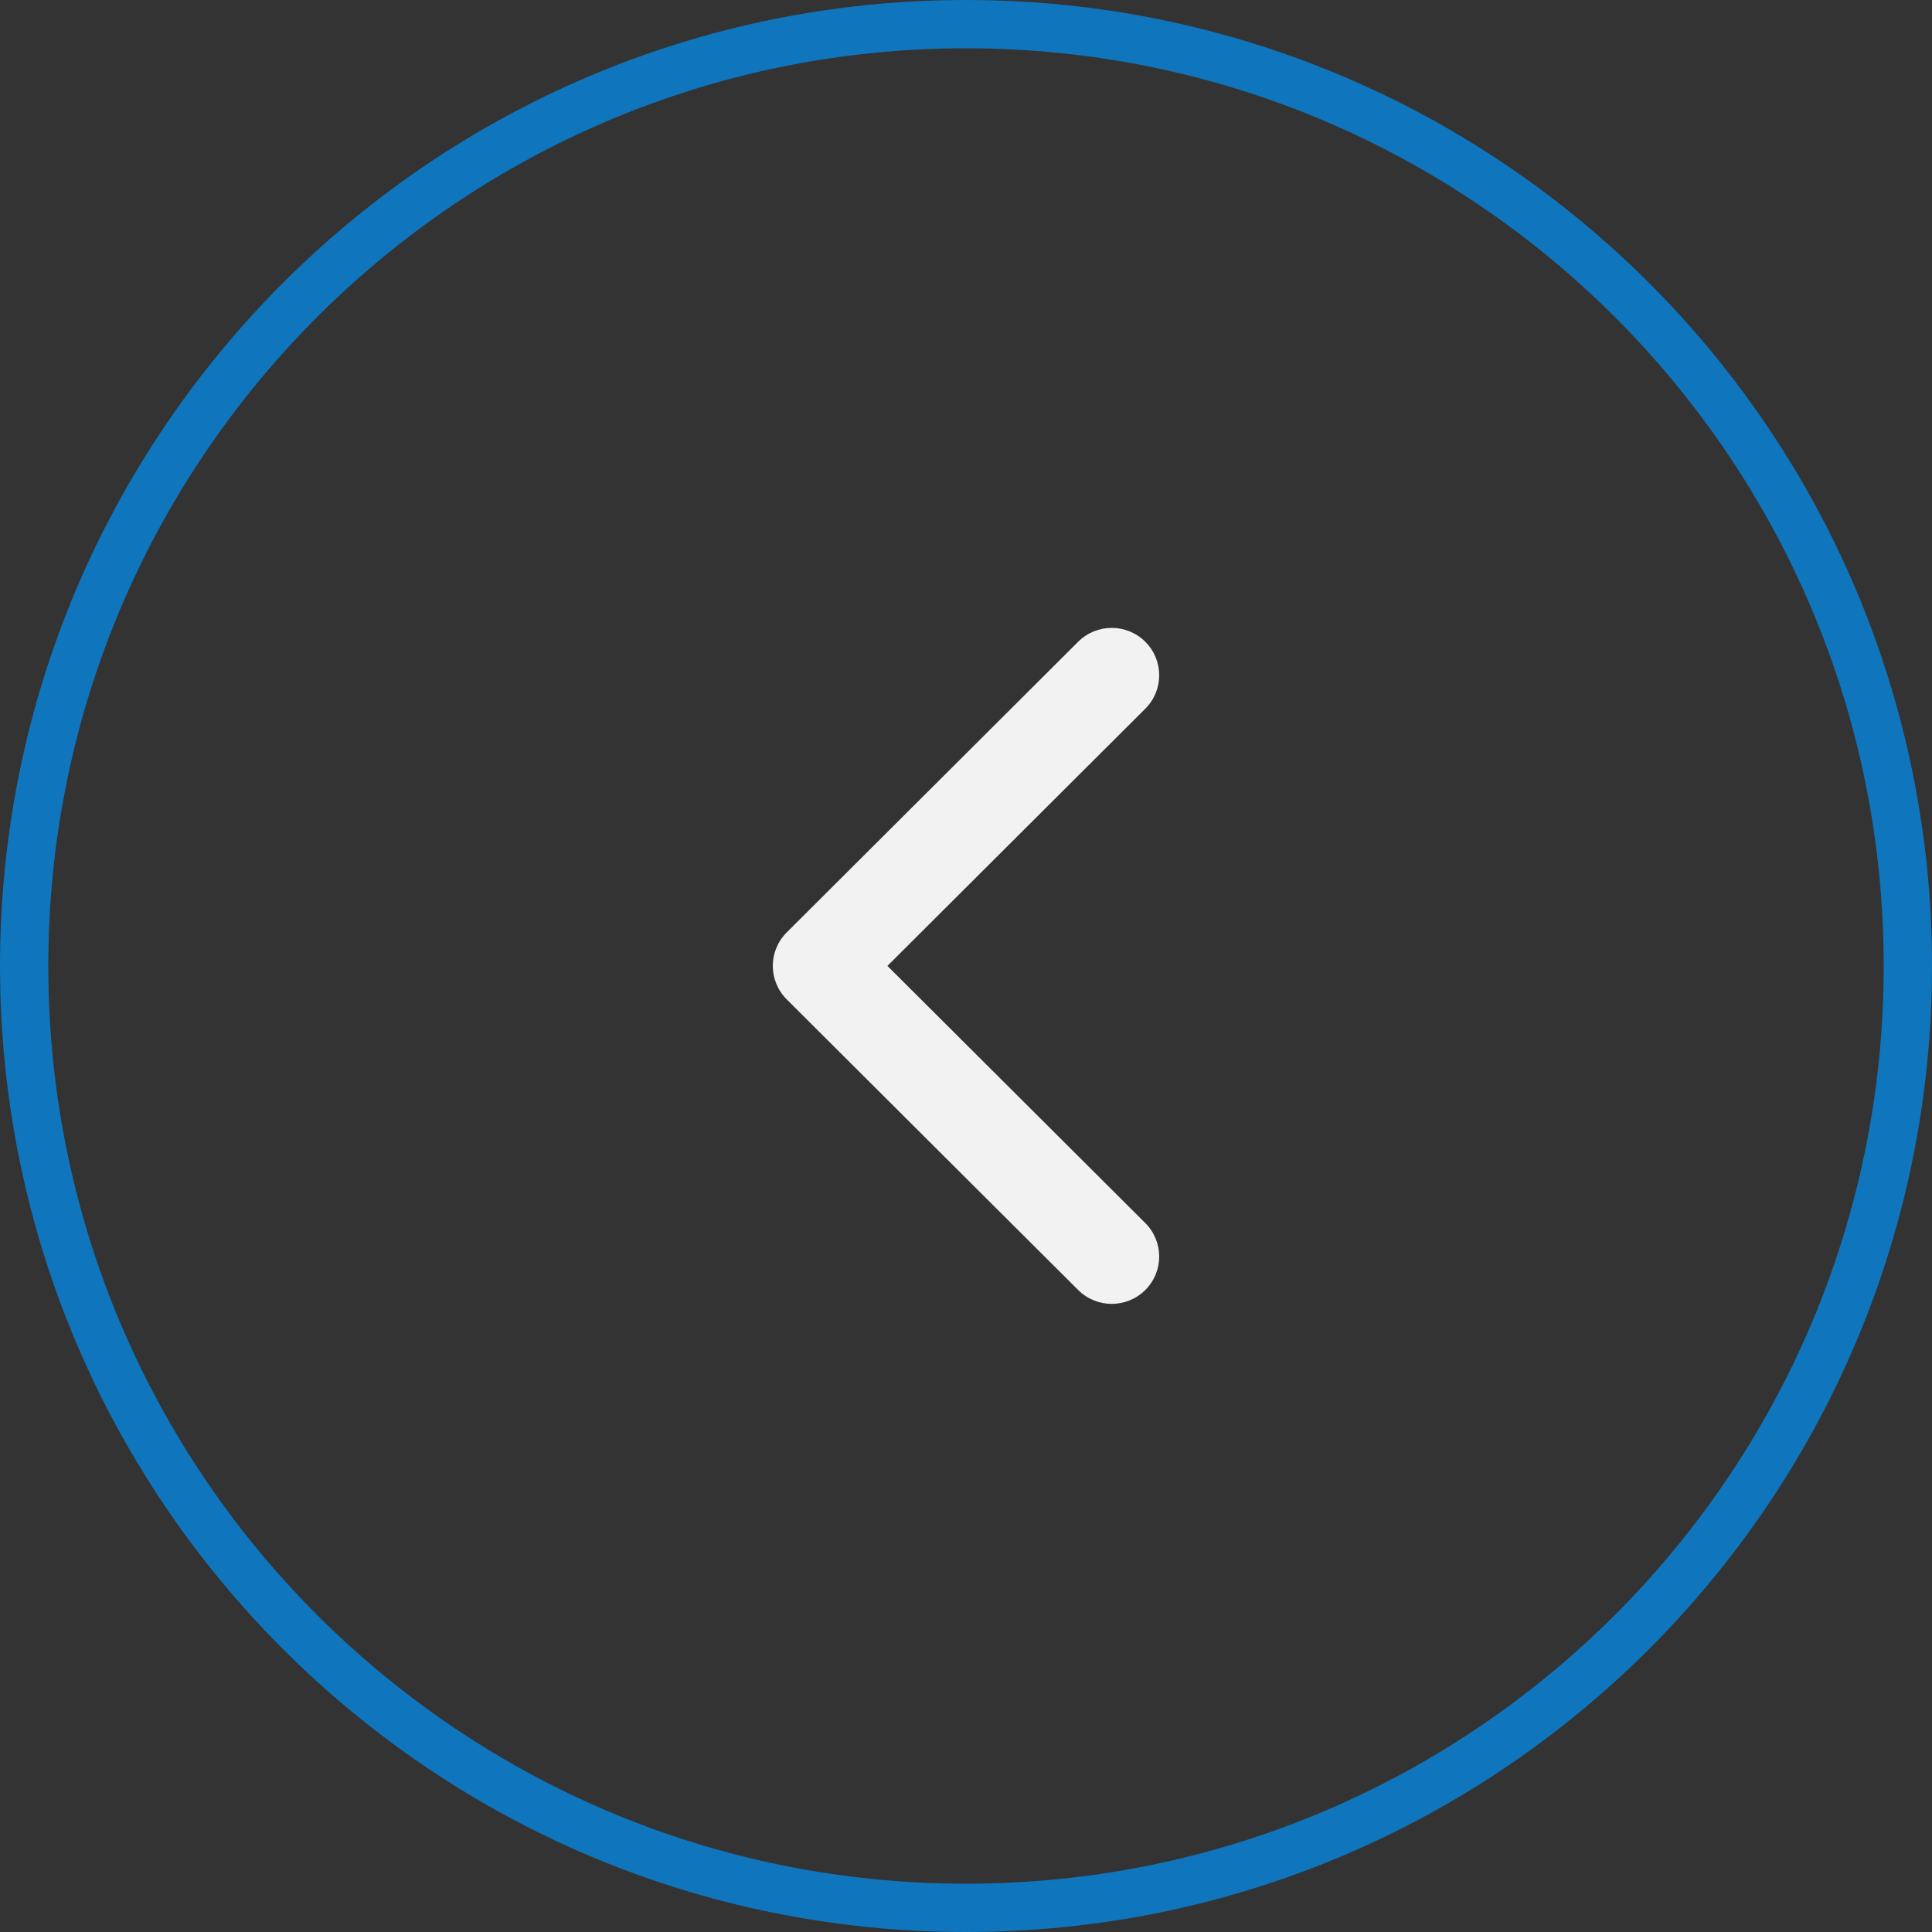 <svg width="40" height="40" viewBox="0 0 40 40" fill="none" xmlns="http://www.w3.org/2000/svg">
<rect x="0" y="0" width="40" height="40" fill="#333333" stroke="none"/>
<path d="M0.5 20C0.5 9.23 9.23 0.5 20 0.5C30.77 0.5 39.5 9.23 39.5 20C39.5 30.77 30.77 39.5 20 39.5C9.23 39.5 0.5 30.77 0.5 20Z" stroke="#0F75BC"/>
<path d="M16.288 19.305L22.322 13.287C22.706 12.904 23.328 12.904 23.712 13.287C24.096 13.67 24.096 14.29 23.712 14.673L18.373 19.998L23.712 25.322C24.096 25.705 24.096 26.326 23.712 26.708C23.328 27.091 22.706 27.091 22.322 26.708L16.288 20.691C16.096 20.499 16 20.248 16 19.998C16 19.747 16.096 19.496 16.288 19.305Z" fill="#F2F2F2"/>
</svg>
